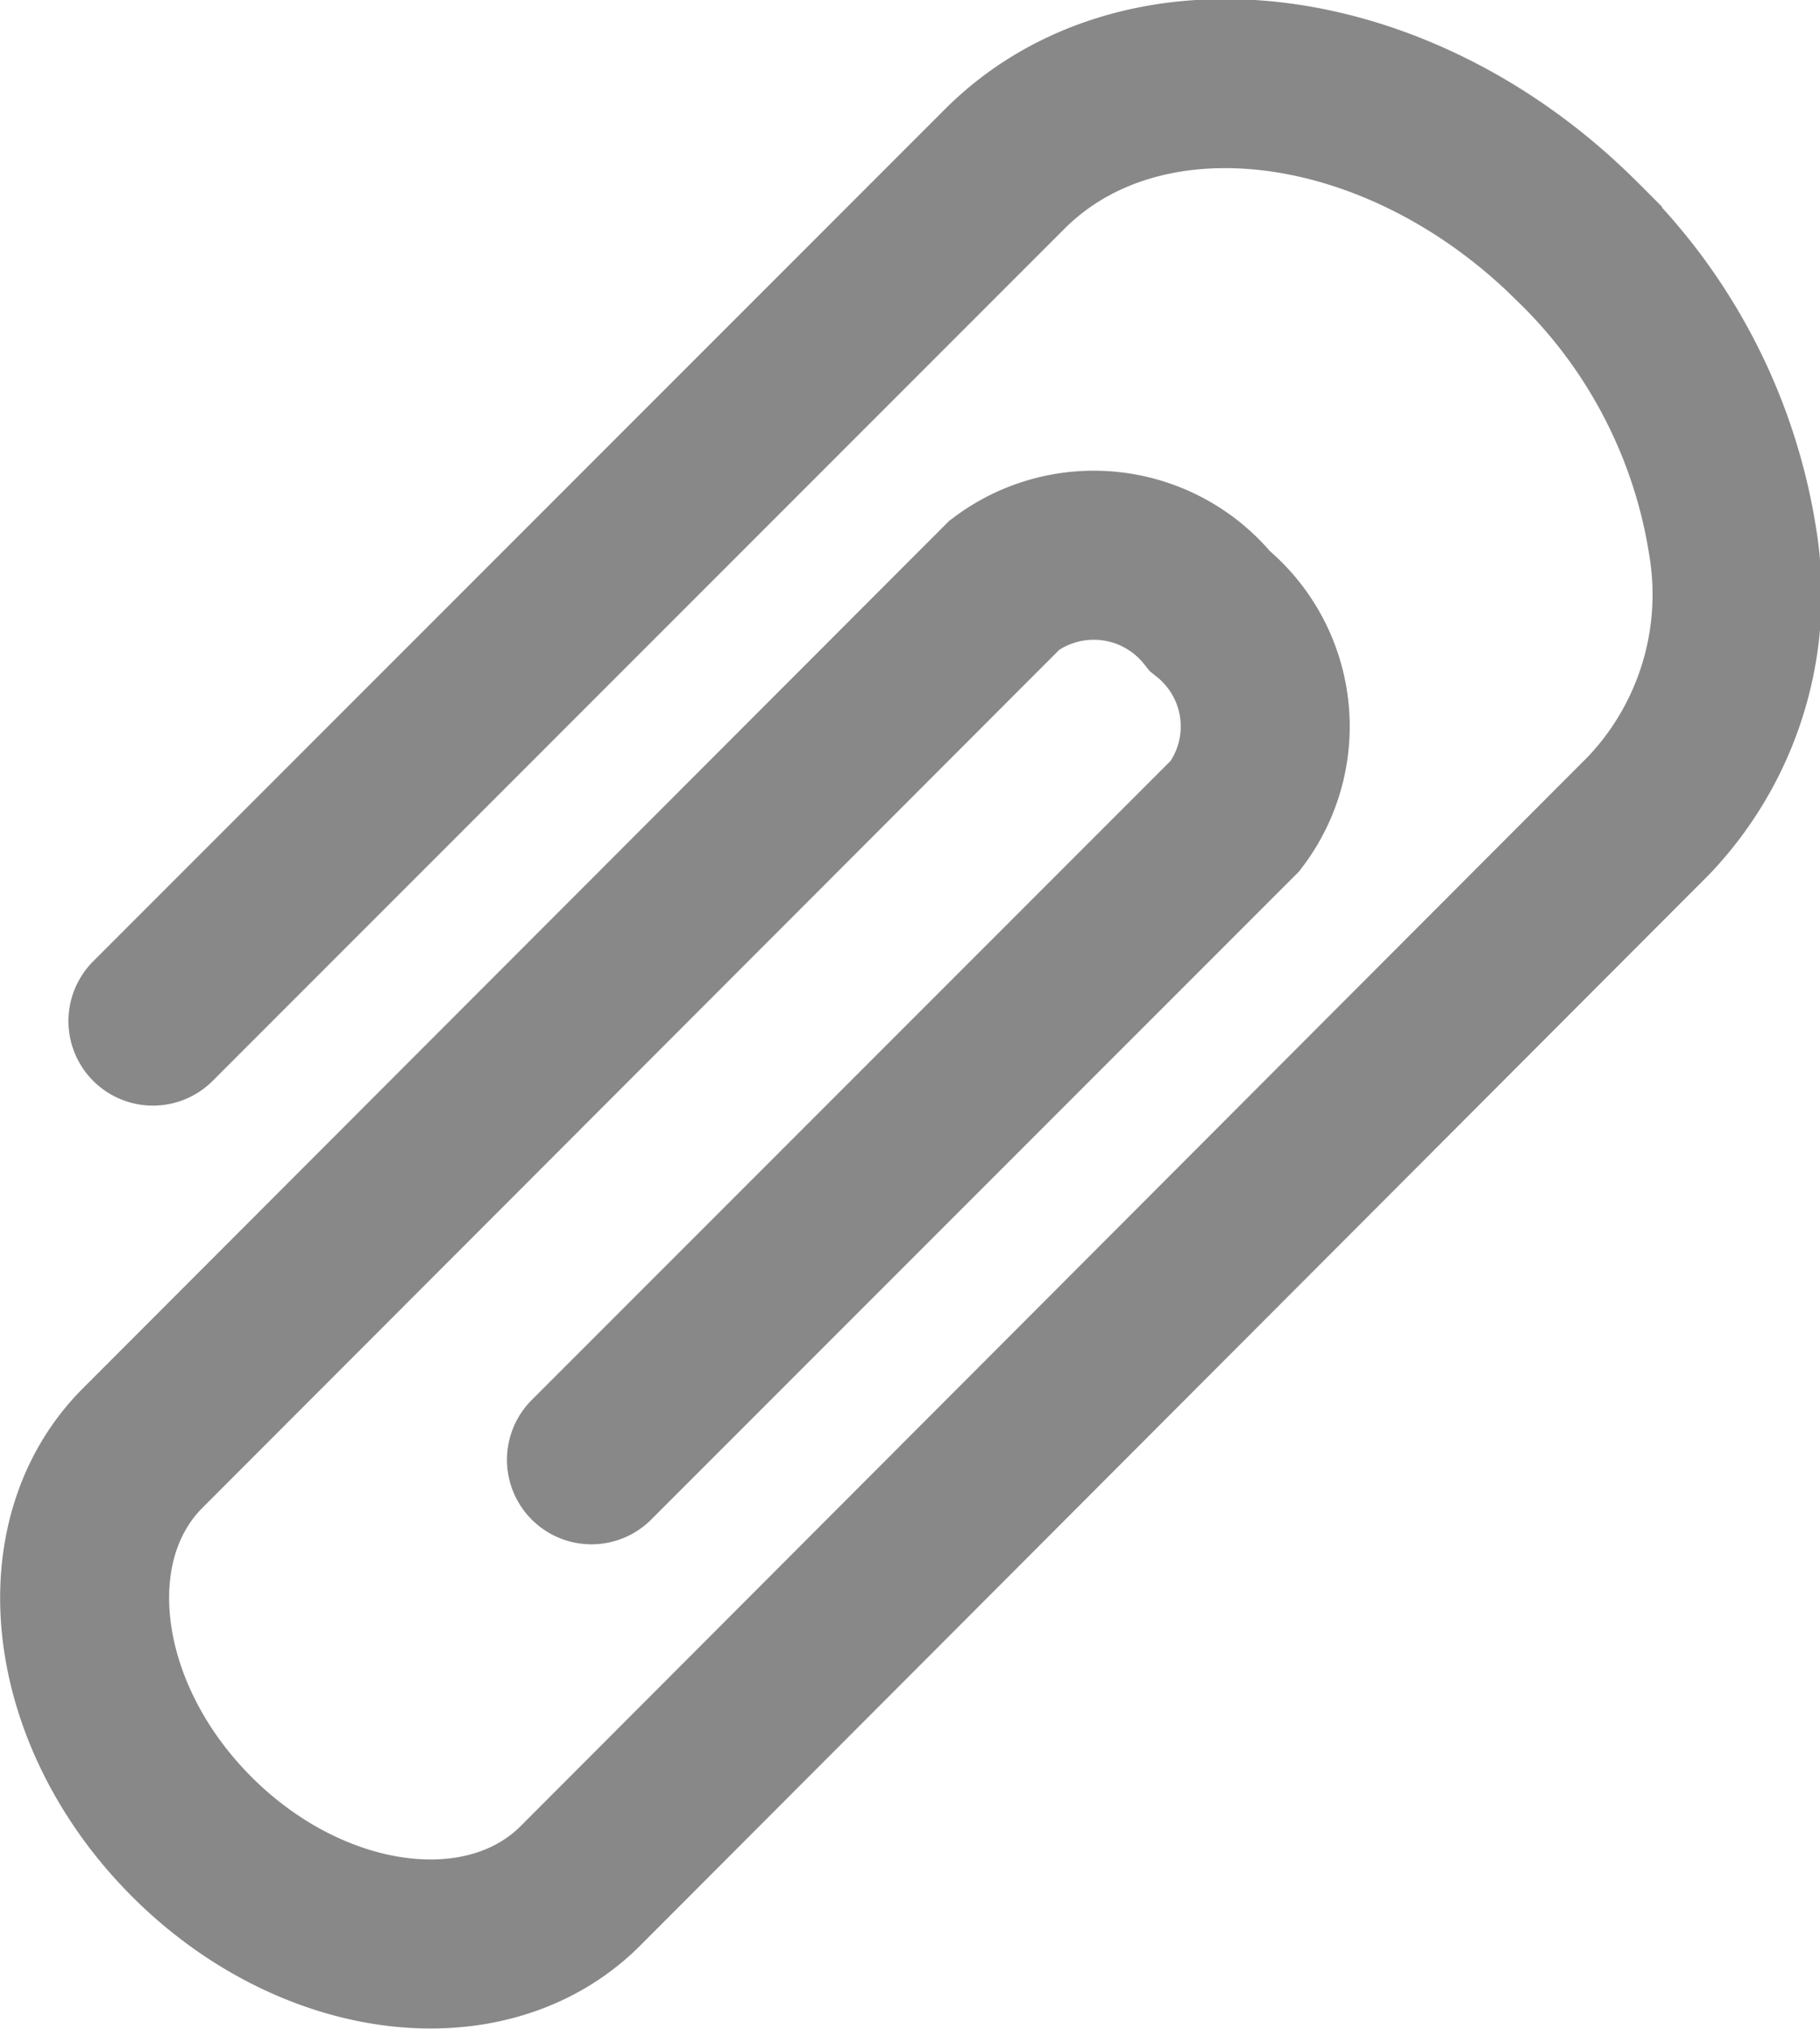 <svg xmlns="http://www.w3.org/2000/svg" width="21.54" height="24" viewBox="0 0 21.54 24"><path d="M1.81,12.08,11.89,2c1.63-1.63,4.67-1.25,6.78.86a6.31,6.31,0,0,1,1.84,3.57,3.79,3.79,0,0,1-1,3.22L6.87,22.31c-1.11,1.11-3.17.85-4.6-.58s-1.69-3.49-.58-4.6L11.89,6.92a1.76,1.76,0,0,1,2.43.31,1.75,1.75,0,0,1,.3,2.42L7,17.27" fill="none" stroke="#888888" stroke-linecap="round" stroke-miterlimit="10" stroke-width="2"/></svg>
